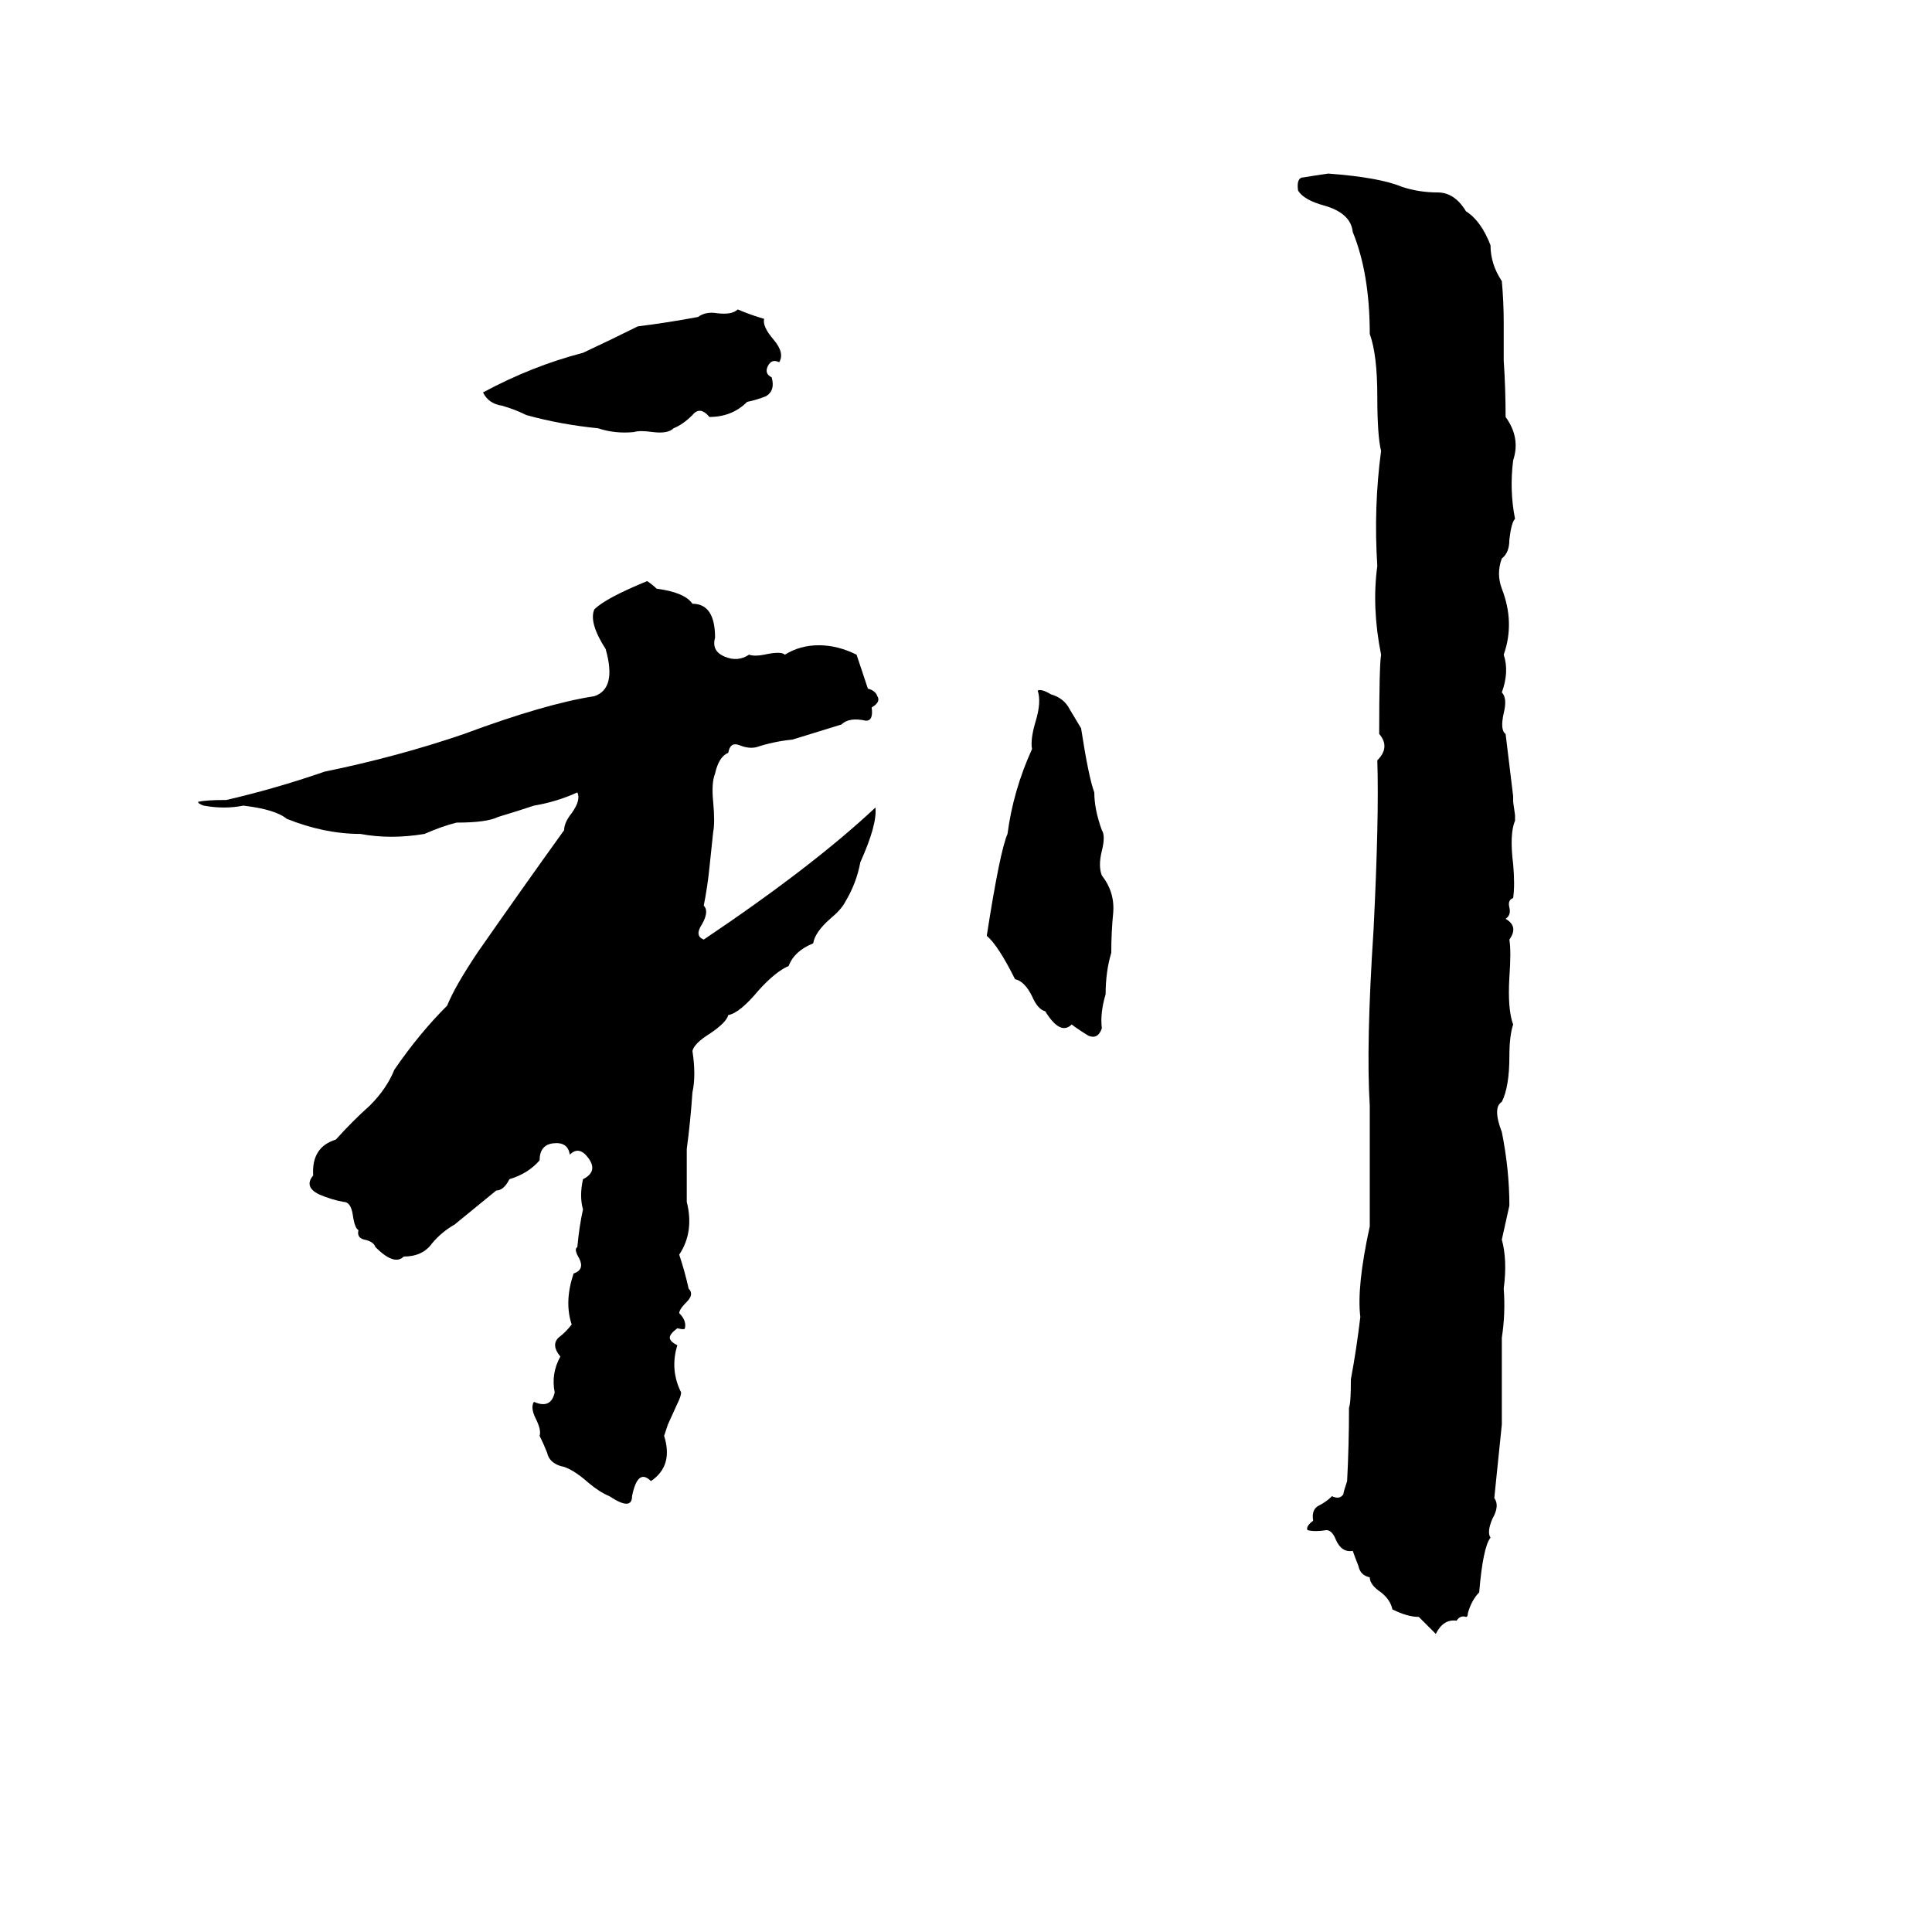 <svg xmlns="http://www.w3.org/2000/svg" viewBox="0 -800 1024 1024">
	<path fill="#000000" d="M704 -708Q731 -706 743 -701Q752 -698 762 -698Q771 -698 777 -688Q785 -683 790 -670Q790 -660 796 -651Q797 -640 797 -629Q797 -619 797 -609Q798 -594 798 -579Q806 -568 802 -556Q800 -540 803 -525Q801 -523 800 -514Q800 -507 796 -504Q793 -496 796 -488Q803 -470 797 -453Q800 -444 796 -433Q799 -430 797 -422Q795 -413 798 -411Q800 -394 802 -378Q802 -376 802 -375L803 -368Q803 -366 803 -365Q800 -358 802 -342Q803 -331 802 -324Q799 -323 800 -319Q801 -315 798 -313Q805 -309 800 -302Q801 -296 800 -282Q799 -265 802 -257Q800 -251 800 -240Q800 -224 796 -216Q791 -213 796 -200Q800 -180 800 -161Q798 -152 796 -143Q799 -132 797 -117Q798 -104 796 -91Q796 -79 796 -68Q796 -56 796 -45Q794 -25 792 -6Q795 -2 791 5Q788 12 790 15Q786 20 784 44Q780 48 778 55Q778 57 777 57Q774 56 772 59Q765 58 761 66L752 57Q746 57 738 53Q737 48 732 44Q726 40 726 36Q721 35 720 30Q718 25 717 22Q711 23 708 16Q706 11 703 11Q697 12 693 11Q692 9 696 6Q695 0 699 -2Q703 -4 706 -7Q710 -5 712 -8Q712 -9 714 -15Q715 -34 715 -54Q716 -56 716 -69Q719 -85 721 -102Q719 -118 726 -150Q726 -158 726 -166V-214Q724 -246 728 -307Q731 -367 730 -397Q737 -404 731 -411Q731 -447 732 -453Q727 -478 730 -500Q728 -531 732 -561Q730 -569 730 -590Q730 -612 726 -623Q726 -655 717 -677Q716 -687 702 -691Q691 -694 688 -699Q687 -706 691 -706Q697 -707 704 -708ZM391 -636Q398 -633 405 -631Q404 -627 410 -620Q416 -613 413 -608Q409 -610 407 -606Q405 -602 409 -600Q411 -593 406 -590Q401 -588 396 -587Q388 -579 376 -579Q371 -585 367 -580Q362 -575 357 -573Q354 -570 346 -571Q339 -572 336 -571Q326 -570 317 -573Q297 -575 279 -580Q273 -583 266 -585Q259 -586 256 -592Q282 -606 309 -613Q324 -620 338 -627Q354 -629 370 -632Q374 -635 380 -634Q388 -633 391 -636ZM343 -492Q346 -490 348 -488Q363 -486 367 -480Q379 -480 379 -462Q377 -455 384 -452Q391 -449 397 -453Q400 -452 405 -453Q414 -455 416 -453Q424 -458 434 -458Q444 -458 454 -453Q457 -444 460 -435Q464 -434 465 -431Q467 -428 462 -425Q463 -418 459 -418Q450 -420 446 -416Q433 -412 420 -408Q410 -407 401 -404Q397 -403 392 -405Q387 -407 386 -401Q381 -399 379 -390Q377 -385 378 -375Q379 -364 378 -359Q377 -349 376 -340Q375 -330 373 -320Q376 -317 372 -310Q368 -304 373 -302Q431 -341 464 -372Q465 -363 456 -343Q454 -332 448 -322Q446 -318 440 -313Q432 -306 431 -300Q421 -296 418 -288Q411 -285 402 -275Q392 -263 386 -262Q385 -258 376 -252Q368 -247 367 -243Q369 -230 367 -221Q366 -206 364 -191Q364 -177 364 -163Q368 -147 360 -135Q363 -126 365 -117Q368 -114 364 -110Q360 -106 360 -104Q364 -100 363 -96Q363 -95 359 -96Q355 -93 355 -91Q355 -89 359 -87Q355 -74 361 -62Q361 -60 359 -56L354 -45Q353 -42 352 -39Q357 -23 345 -15Q338 -22 335 -7Q335 1 323 -7Q318 -9 312 -14Q303 -22 297 -23Q291 -25 290 -30Q288 -35 286 -39Q287 -42 284 -48Q281 -54 283 -57Q292 -53 294 -62Q292 -72 297 -81Q292 -87 296 -91Q300 -94 303 -98Q299 -110 304 -125Q310 -127 307 -133Q304 -138 306 -139Q307 -150 309 -159Q307 -166 309 -175Q317 -179 312 -186Q307 -193 302 -188Q301 -195 293 -194Q286 -193 286 -185Q280 -178 270 -175Q267 -169 263 -169Q252 -160 241 -151Q234 -147 229 -141Q224 -134 214 -134Q209 -129 199 -139Q198 -142 193 -143Q189 -144 190 -148Q188 -149 187 -156Q186 -163 182 -163Q176 -164 169 -167Q161 -171 166 -177Q165 -192 178 -196Q187 -206 196 -214Q205 -223 209 -233Q222 -252 237 -267Q241 -277 253 -295Q276 -328 299 -360Q299 -364 303 -369Q308 -376 306 -380Q295 -375 283 -373Q274 -370 264 -367Q258 -364 242 -364Q234 -362 225 -358Q207 -355 191 -358Q172 -358 152 -366Q146 -371 129 -373Q119 -371 108 -373Q105 -374 105 -375Q109 -376 120 -376Q146 -382 172 -391Q211 -399 246 -411Q289 -427 315 -431Q327 -435 321 -456Q312 -470 315 -477Q321 -483 343 -492ZM550 -434Q552 -435 557 -432Q564 -430 567 -424Q570 -419 573 -414Q577 -388 580 -380Q580 -371 584 -360Q586 -357 584 -349Q582 -341 584 -336Q591 -327 590 -316Q589 -306 589 -295Q586 -285 586 -273Q583 -263 584 -255Q582 -249 577 -251Q572 -254 568 -257Q562 -251 554 -264Q550 -265 547 -272Q543 -280 538 -281Q529 -299 523 -304Q530 -349 534 -358Q537 -381 547 -403Q546 -408 549 -418Q552 -428 550 -434Z"/>
</svg>